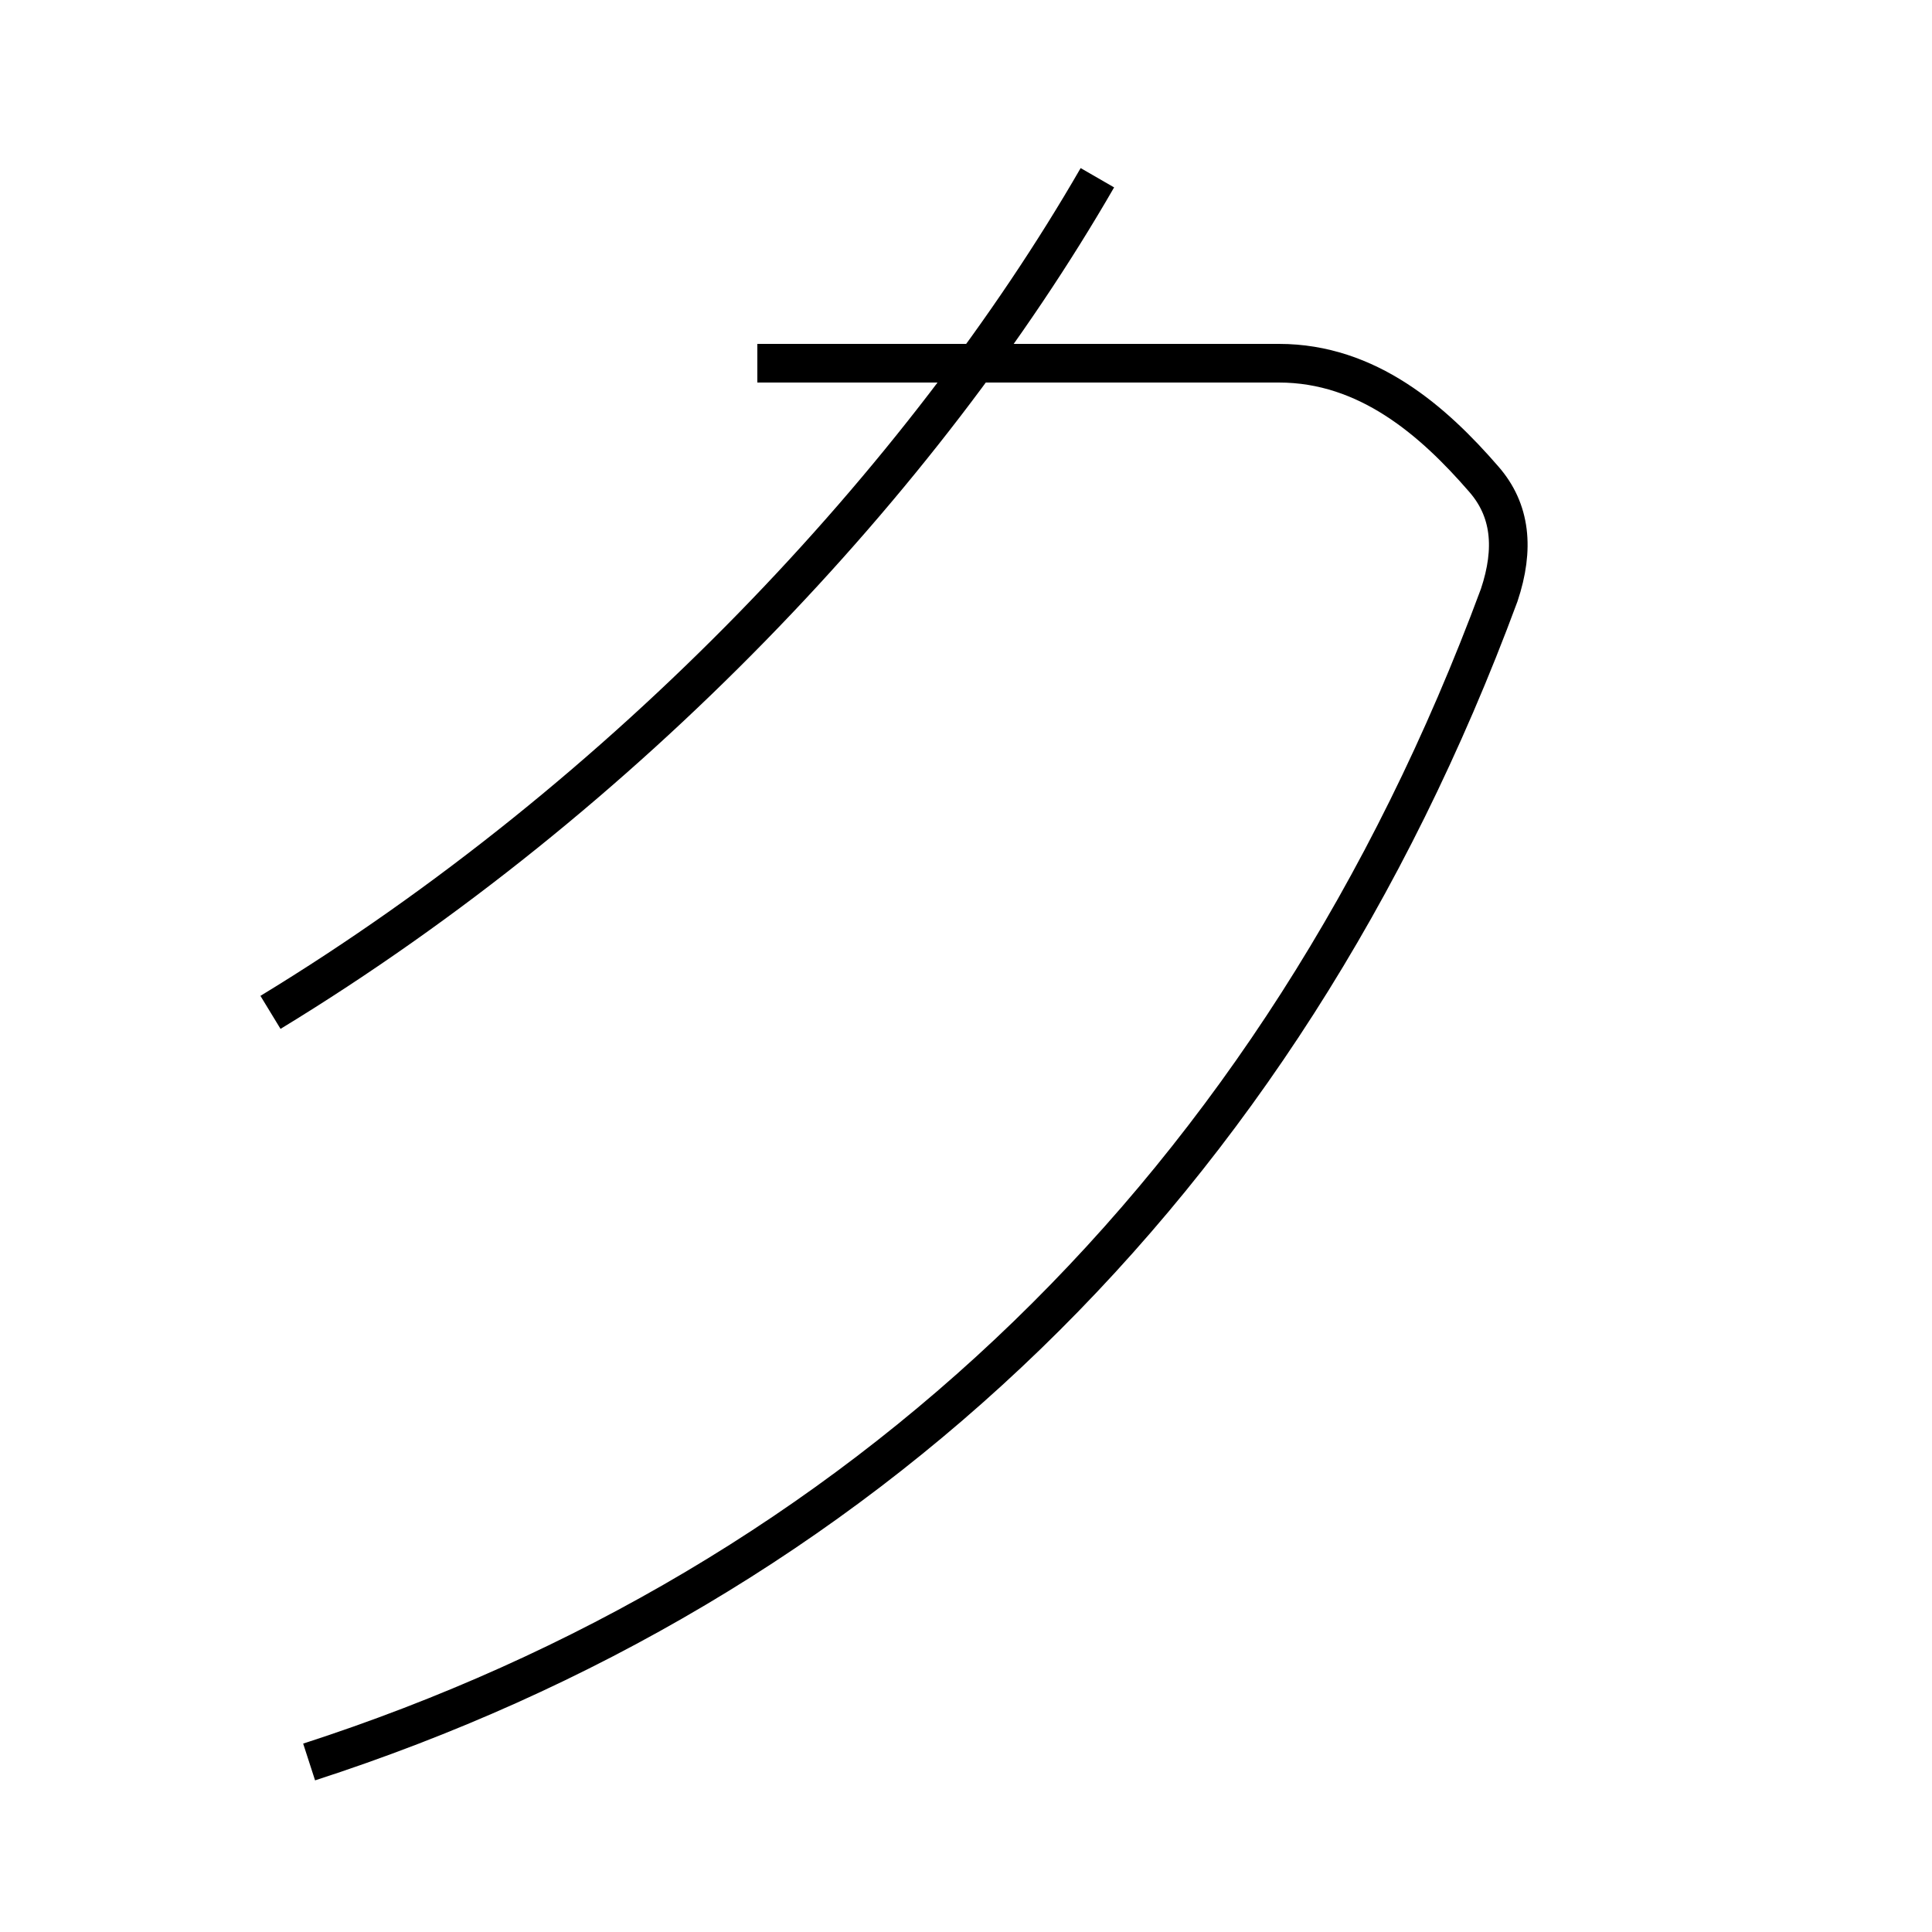 <?xml version='1.0' encoding='utf8'?>
<svg viewBox="0.0 -44.0 50.0 50.0" version="1.1" xmlns="http://www.w3.org/2000/svg">
<rect x="0.0" y="-44.0" width="50.0" height="50.0" fill="#808080" stroke="none"/>
<rect x="-1000" y="-1000" width="2000" height="2000" stroke="white" fill="white"/>
<g style="fill:none; stroke:#000000;  stroke-width:1">
<path d="M 7.0 17.8 C 16.2 23.4 23.9 31.6 28.4 39.4 M 8.0 -1.6 C 22.2 3.0 33.1 13.2 38.8 28.6 C 39.2 29.8 39.1 30.8 38.4 31.6 C 37.1 33.1 35.4 34.6 33.1 34.6 L 19.6 34.6" transform="scale(1, -1)" />
</g>
</svg>